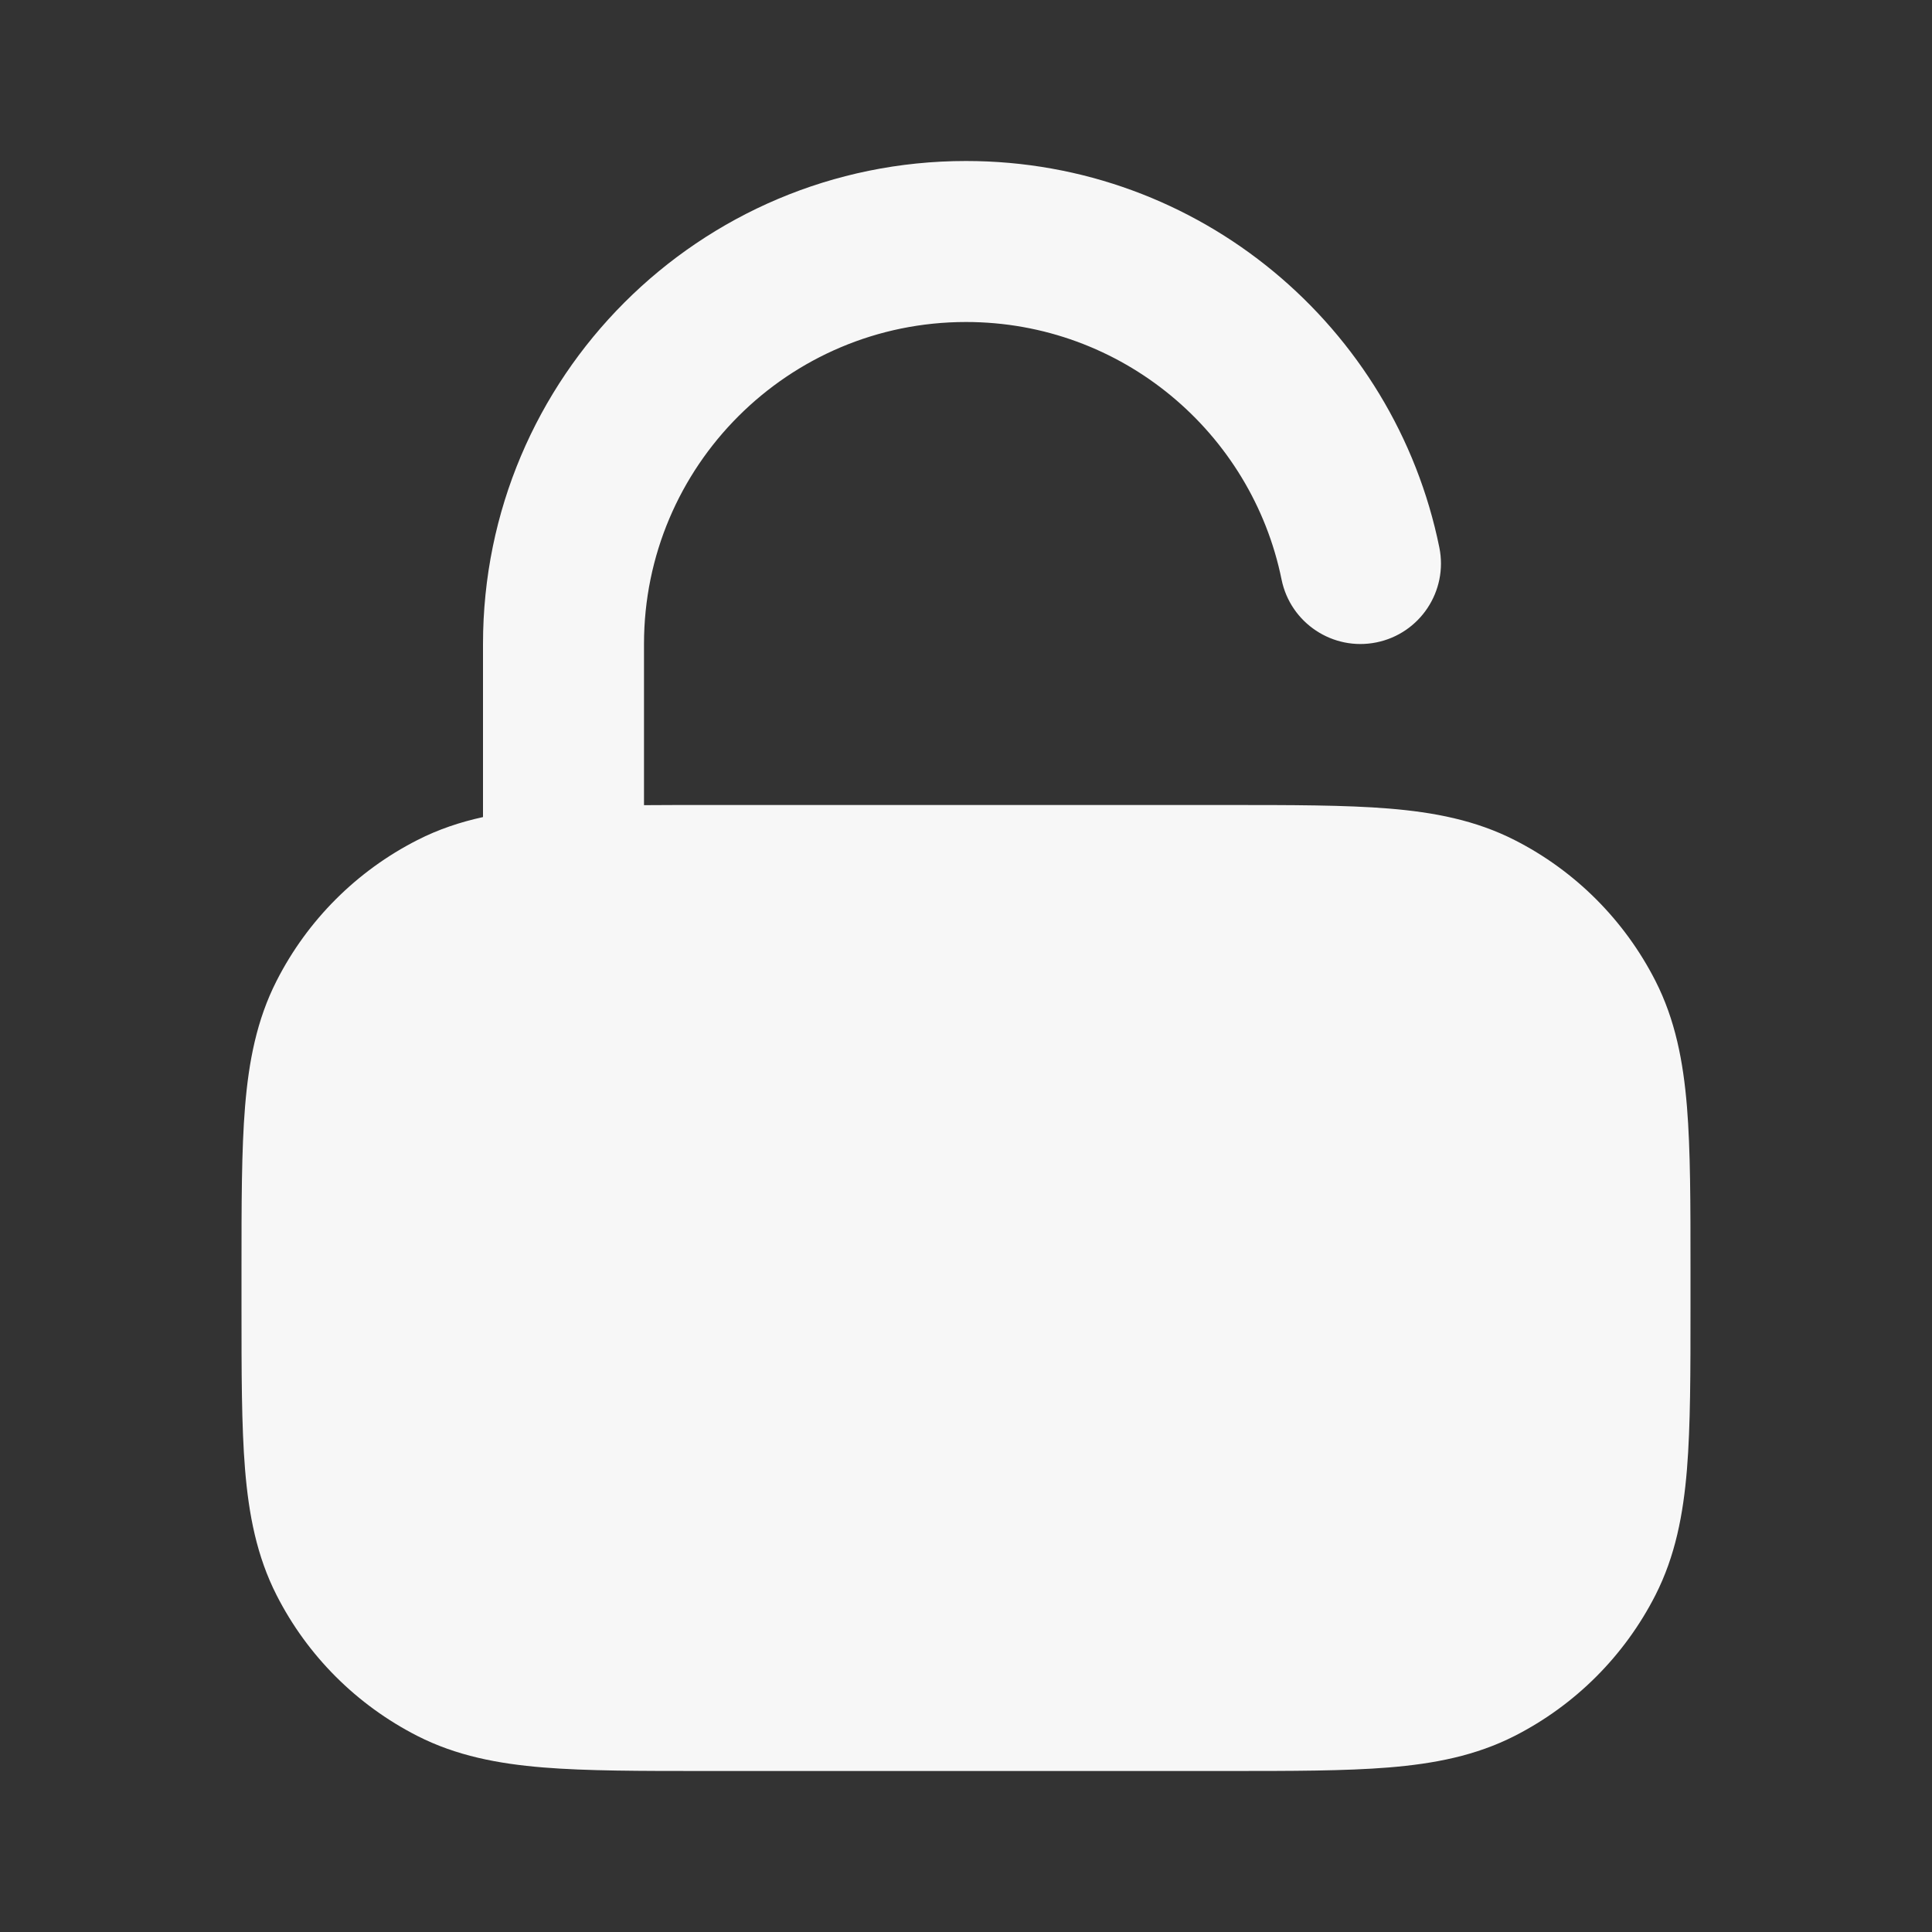 <svg width="24" height="24" xmlns="http://www.w3.org/2000/svg" viewBox="0 0 24 24"><rect x="0" y="0" width="24" height="24" fill="#333333" stroke="none"/><title>lock unlocked 03</title><g fill="none" class="nc-icon-wrapper"><path d="M6 8C6 4.686 8.686 2 12 2C14.904 2 17.324 4.062 17.88 6.801C17.99 7.342 17.64 7.87 17.099 7.98C16.558 8.09 16.03 7.74 15.92 7.199C15.549 5.374 13.934 4 12 4C9.791 4 8 5.791 8 8V10.002C8.238 10 8.49 10 8.759 10H15.241C16.046 10 16.711 10 17.252 10.044C17.814 10.09 18.331 10.189 18.816 10.436C19.569 10.819 20.18 11.431 20.564 12.184C20.811 12.669 20.91 13.186 20.956 13.748C21 14.289 21 14.954 21 15.759V16.241C21 17.046 21 17.711 20.956 18.252C20.91 18.814 20.811 19.331 20.564 19.816C20.18 20.569 19.569 21.18 18.816 21.564C18.331 21.811 17.814 21.91 17.252 21.956C16.711 22 16.046 22 15.241 22H8.759C7.954 22 7.289 22 6.748 21.956C6.186 21.91 5.669 21.811 5.184 21.564C4.431 21.18 3.819 20.569 3.436 19.816C3.189 19.331 3.09 18.814 3.044 18.252C3 17.711 3 17.046 3 16.241V15.759C3 14.954 3 14.289 3.044 13.748C3.09 13.186 3.189 12.669 3.436 12.184C3.819 11.431 4.431 10.819 5.184 10.436C5.446 10.302 5.717 10.212 6 10.15V8Z" fill="#F7F7F7"></path></g></svg>